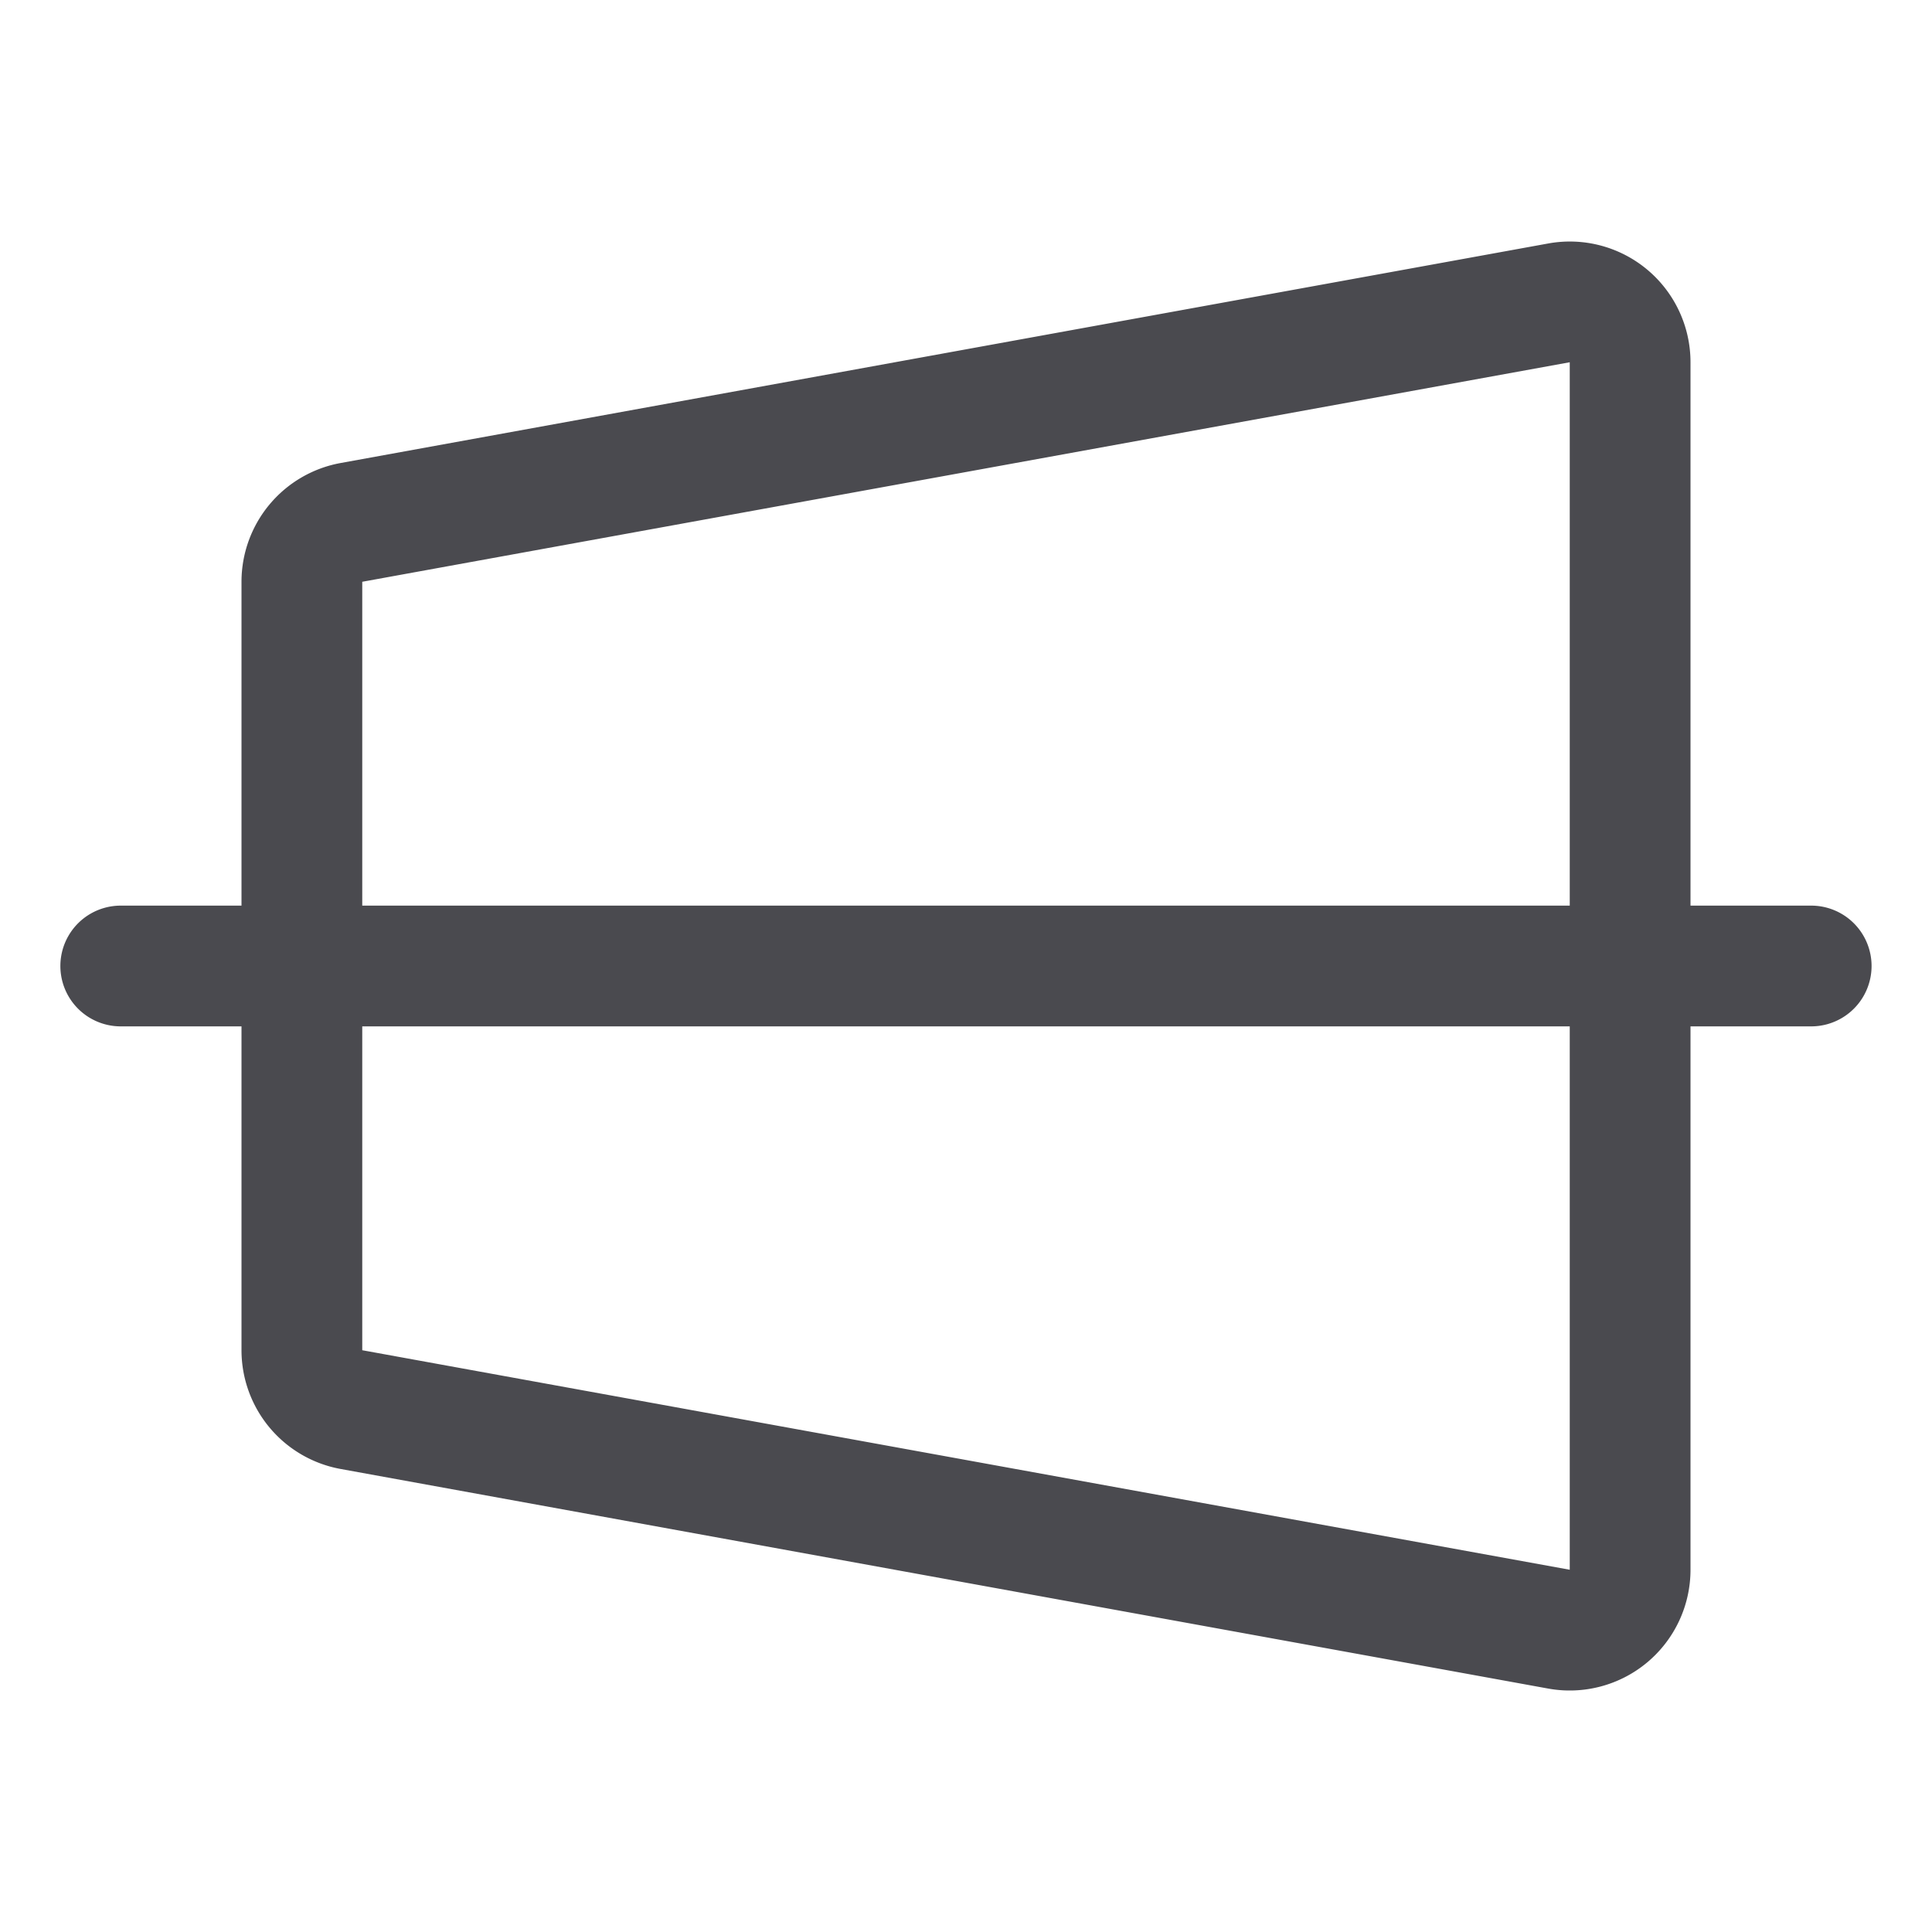 <svg xmlns="http://www.w3.org/2000/svg" width="32" height="32" fill="none" viewBox="0 0 32 32">
  <path fill="#4A4A4F" d="M30 15h-2V6a1.999 1.999 0 0 0-2.358-1.967l-20 3.636A2 2 0 0 0 4 9.636V15H2a1 1 0 0 0 0 2h2v5.364a2 2 0 0 0 1.643 1.967l20 3.637A2 2 0 0 0 28 26v-9h1.999a1 1 0 0 0 0-2ZM6 9.636 26 6v9H6V9.636ZM26 26 6 22.364V17h20v9Z"/>
</svg>
